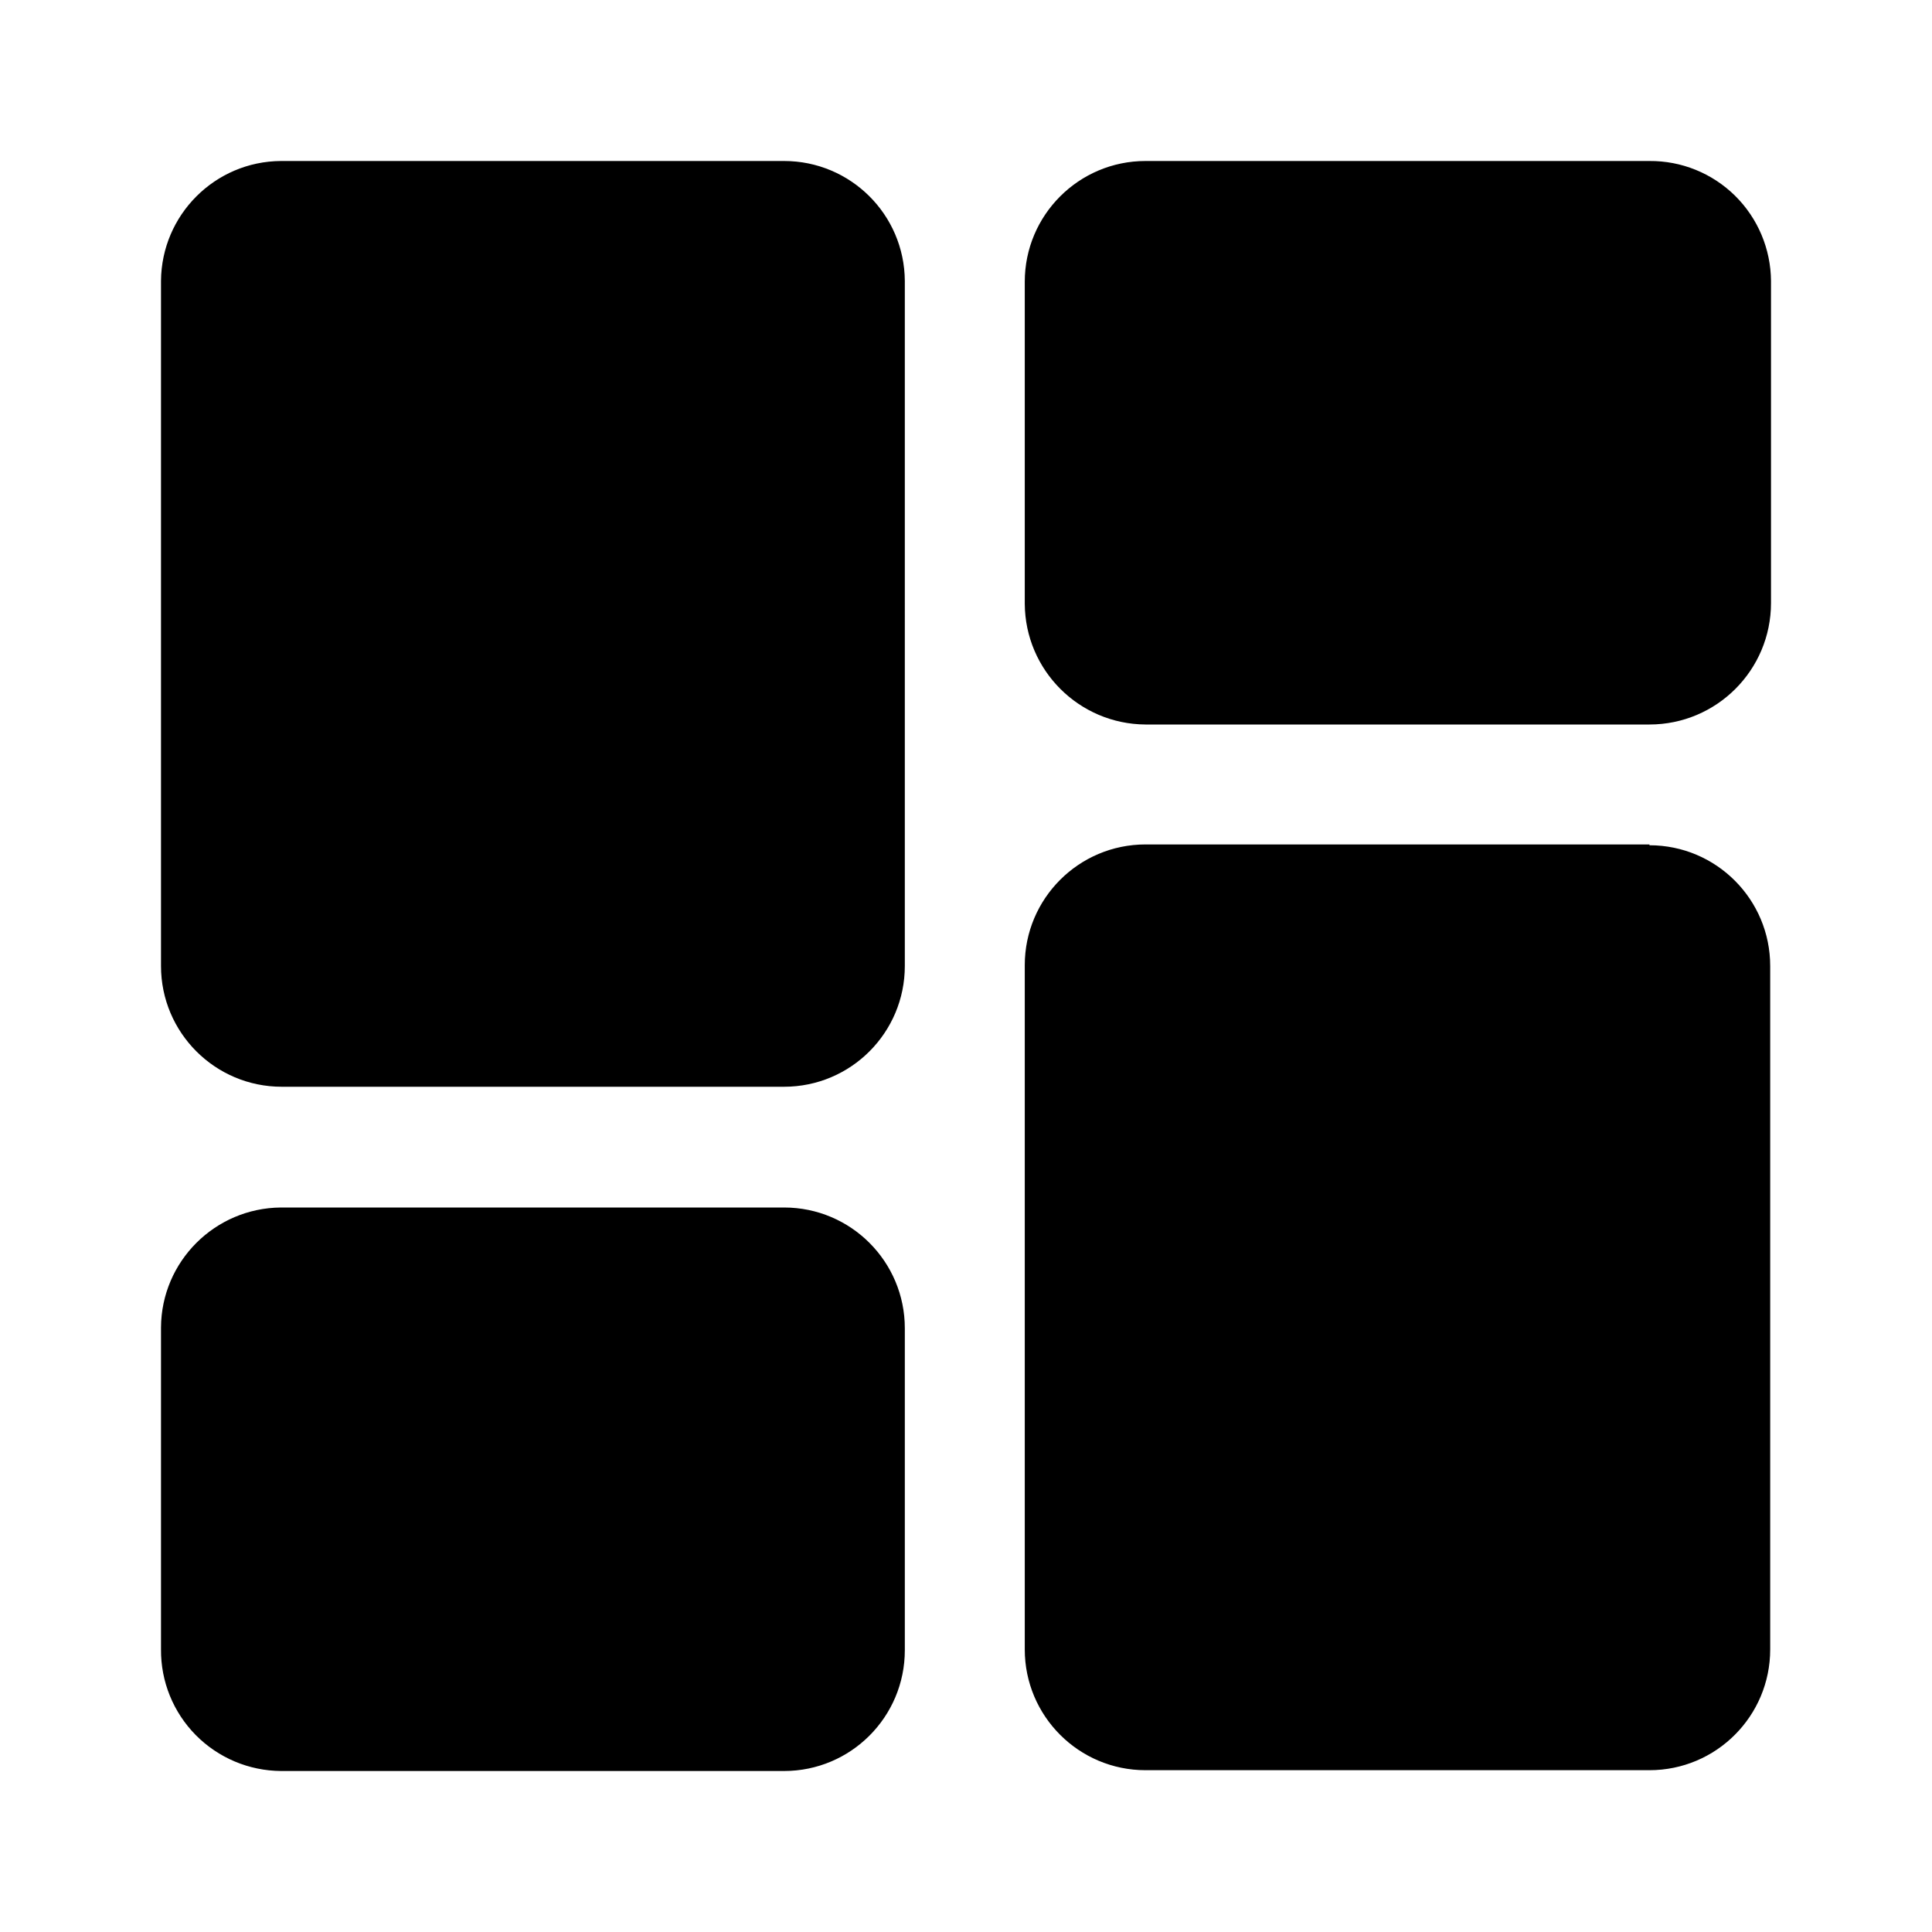 <svg xmlns="http://www.w3.org/2000/svg" width="24" height="24" viewBox="0 0 24 24">
    <path
        d="M20.49 2h-6.26c-.828 0-1.5.672-1.5 1.5v4c.005.826.674 1.495 1.5 1.5h6.26C21.324 9 22 8.324 22 7.49v-4c-.003-.398-.163-.778-.446-1.058-.284-.28-.666-.435-1.064-.432zm-17 0h6.25c.825 0 1.495.665 1.5 1.49V12c0 .828-.671 1.5-1.5 1.5H3.5c-.828 0-1.5-.672-1.5-1.5V3.49c.006-.82.67-1.485 1.49-1.49zm0 13h6.25c.829 0 1.5.672 1.5 1.5v4c0 .828-.671 1.5-1.5 1.5H3.49c-.398-.003-.778-.163-1.058-.446-.28-.284-.435-.666-.432-1.064v-4c.005-.82.67-1.484 1.49-1.49zm10.74-4.51h6.26v.01c.829 0 1.5.672 1.5 1.5v8.49c0 .828-.671 1.5-1.5 1.5h-6.26c-.828 0-1.5-.672-1.5-1.5v-8.5c0-.828.672-1.5 1.5-1.5z" />
</svg>
